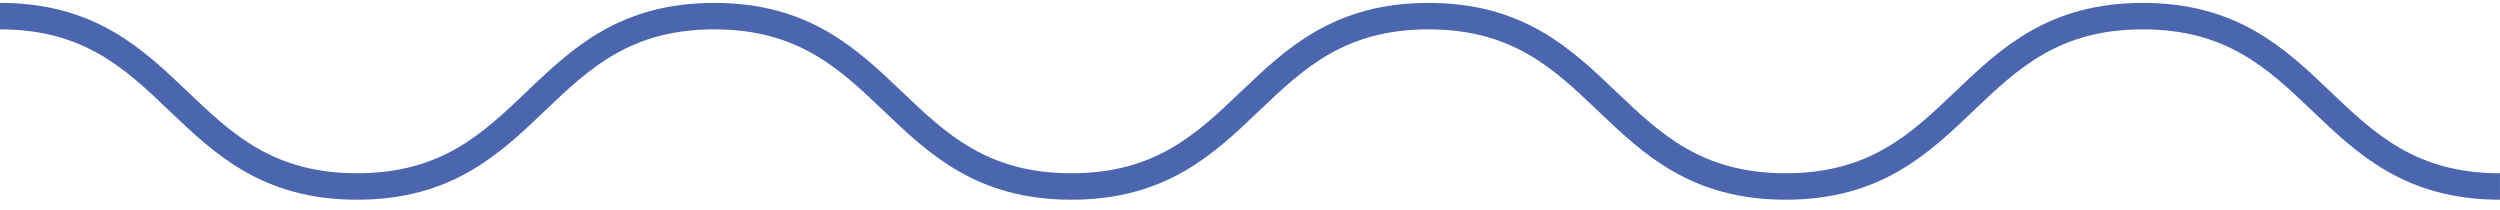 <svg width="155" height="13" viewBox="0 0 155 13" fill="none" xmlns="http://www.w3.org/2000/svg">
<path d="M0 1C11.072 1 11.072 11.562 22.142 11.562C33.214 11.562 33.214 1 44.284 1C55.356 1 55.356 11.562 66.427 11.562C77.498 11.562 77.498 1 88.569 1C99.641 1 99.641 11.562 110.711 11.562C121.783 11.562 121.783 1 132.855 1C143.927 1 143.927 11.562 154.998 11.562" stroke="#4B66AE" stroke-width="1.64" stroke-miterlimit="10"/>
</svg>
